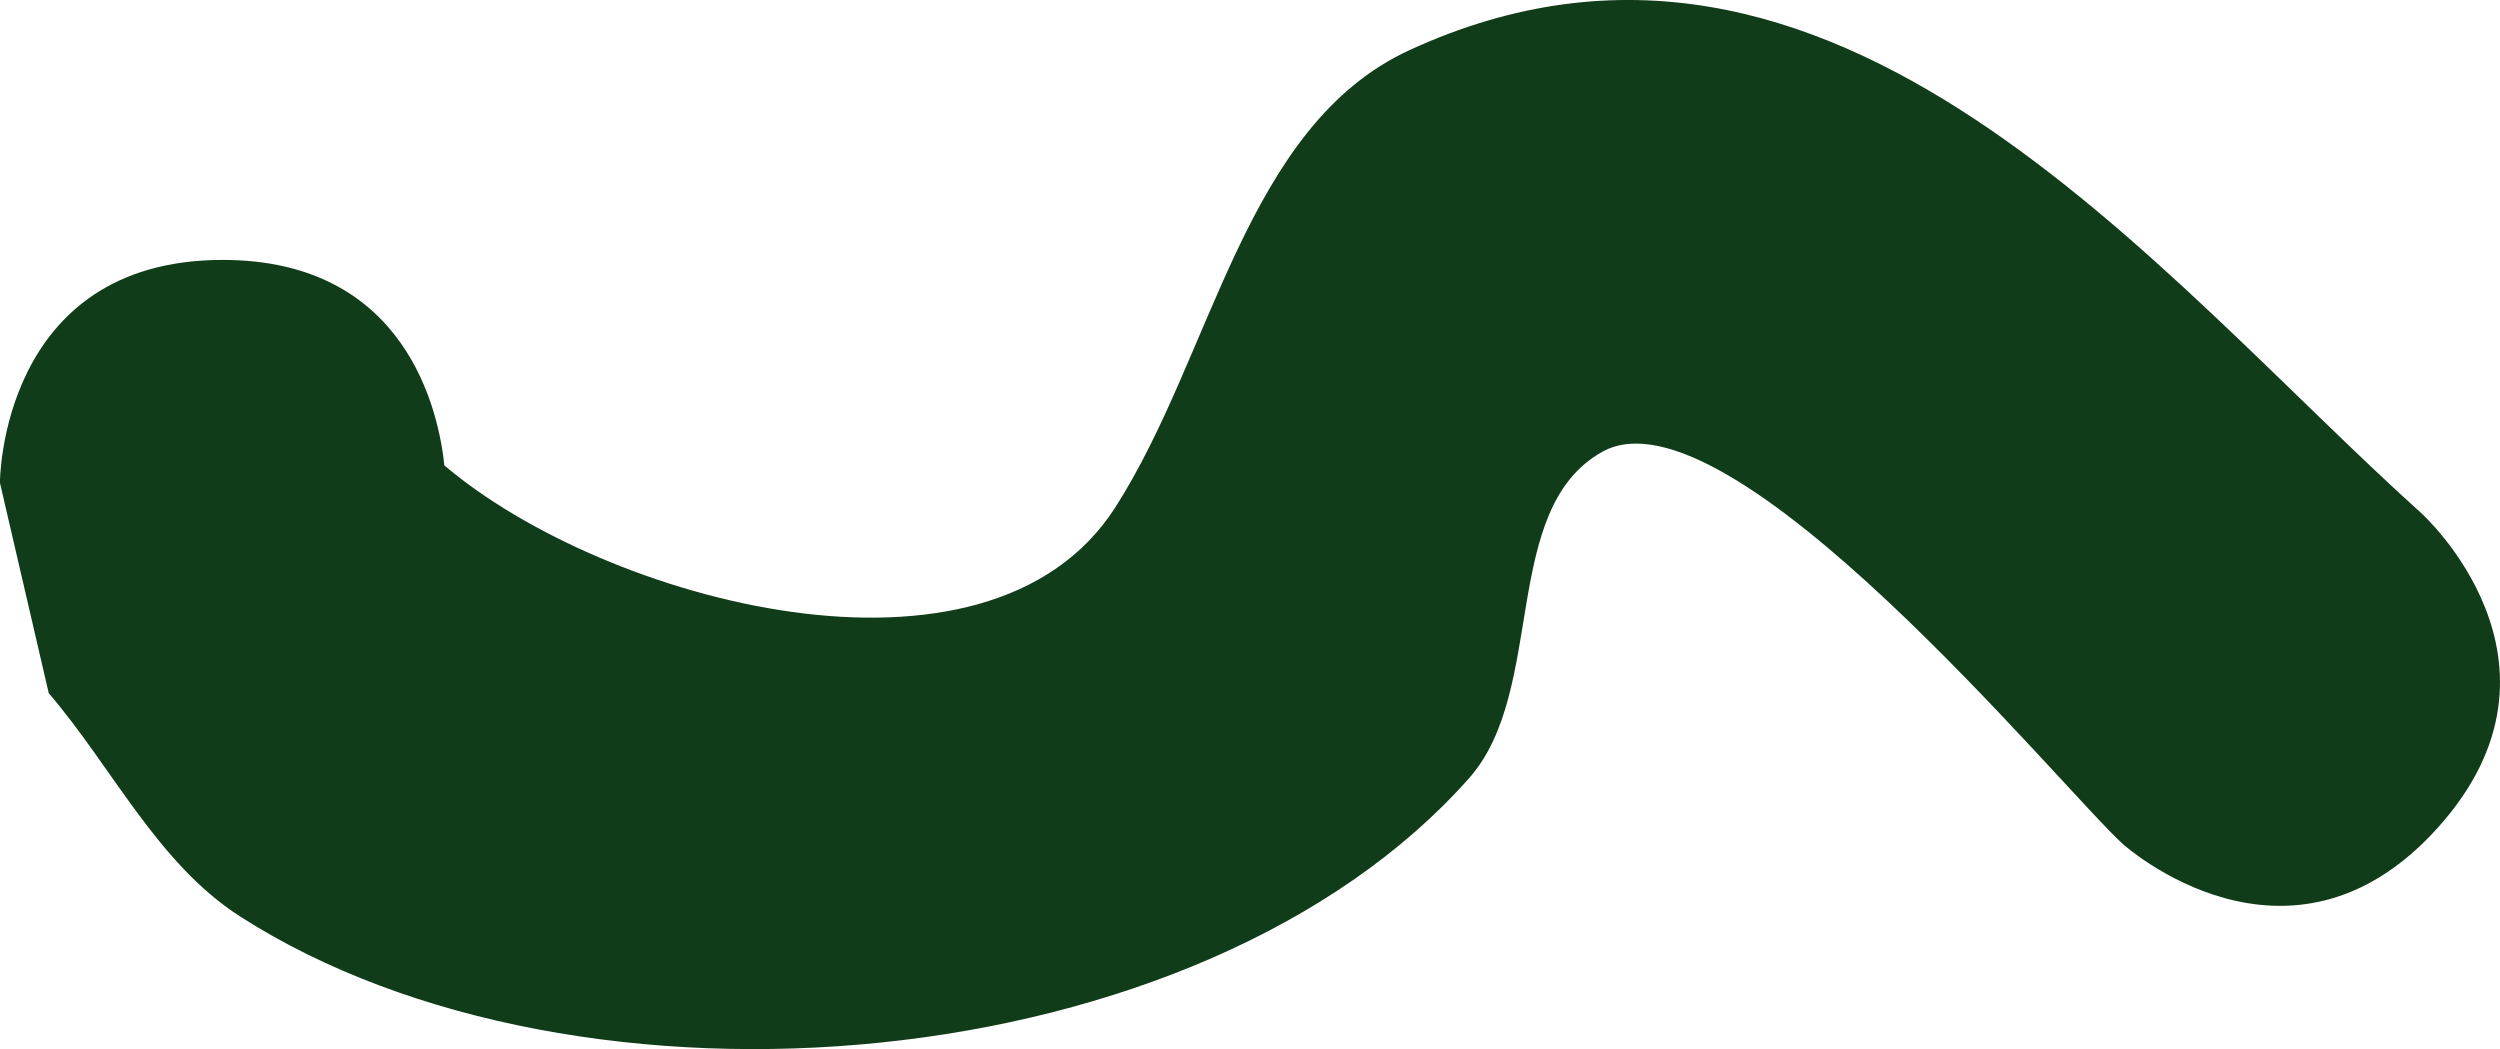 <svg version="1.1" xmlns="http://www.w3.org/2000/svg" xmlns:xlink="http://www.w3.org/1999/xlink" width="28.056" height="11.773" viewBox="0,0,28.056,11.773"><g transform="translate(-227.464,-172.564)"><g data-paper-data="{&quot;isPaintingLayer&quot;:true}" fill="#103c19" fill-rule="nonzero" stroke="none" stroke-width="0.5" stroke-linecap="butt" stroke-linejoin="miter" stroke-miterlimit="10" stroke-dasharray="" stroke-dashoffset="0" style="mix-blend-mode: normal"><path d="M231.916,177.218c0.008,0.011 0.016,0.022 0.024,0.033zM232.451,177.787c1.796,1.527 6.097,2.699 7.526,0.476c1.1,-1.712 1.455,-4.285 3.304,-5.136c4.753,-2.188 8.383,2.522 11.355,5.195c0,0 1.858,1.672 0.186,3.531c-1.672,1.858 -3.531,0.186 -3.531,0.186c-0.686,-0.618 -4.423,-5.197 -5.845,-4.405c-1.153,0.642 -0.621,2.677 -1.496,3.664c-3.011,3.398 -9.986,3.994 -13.793,1.55c-0.925,-0.594 -1.431,-1.67 -2.146,-2.505l-0.548,-2.362c0,0 0,-2.5 2.5,-2.5c2.074,0 2.427,1.721 2.488,2.307z"/></g></g></svg>